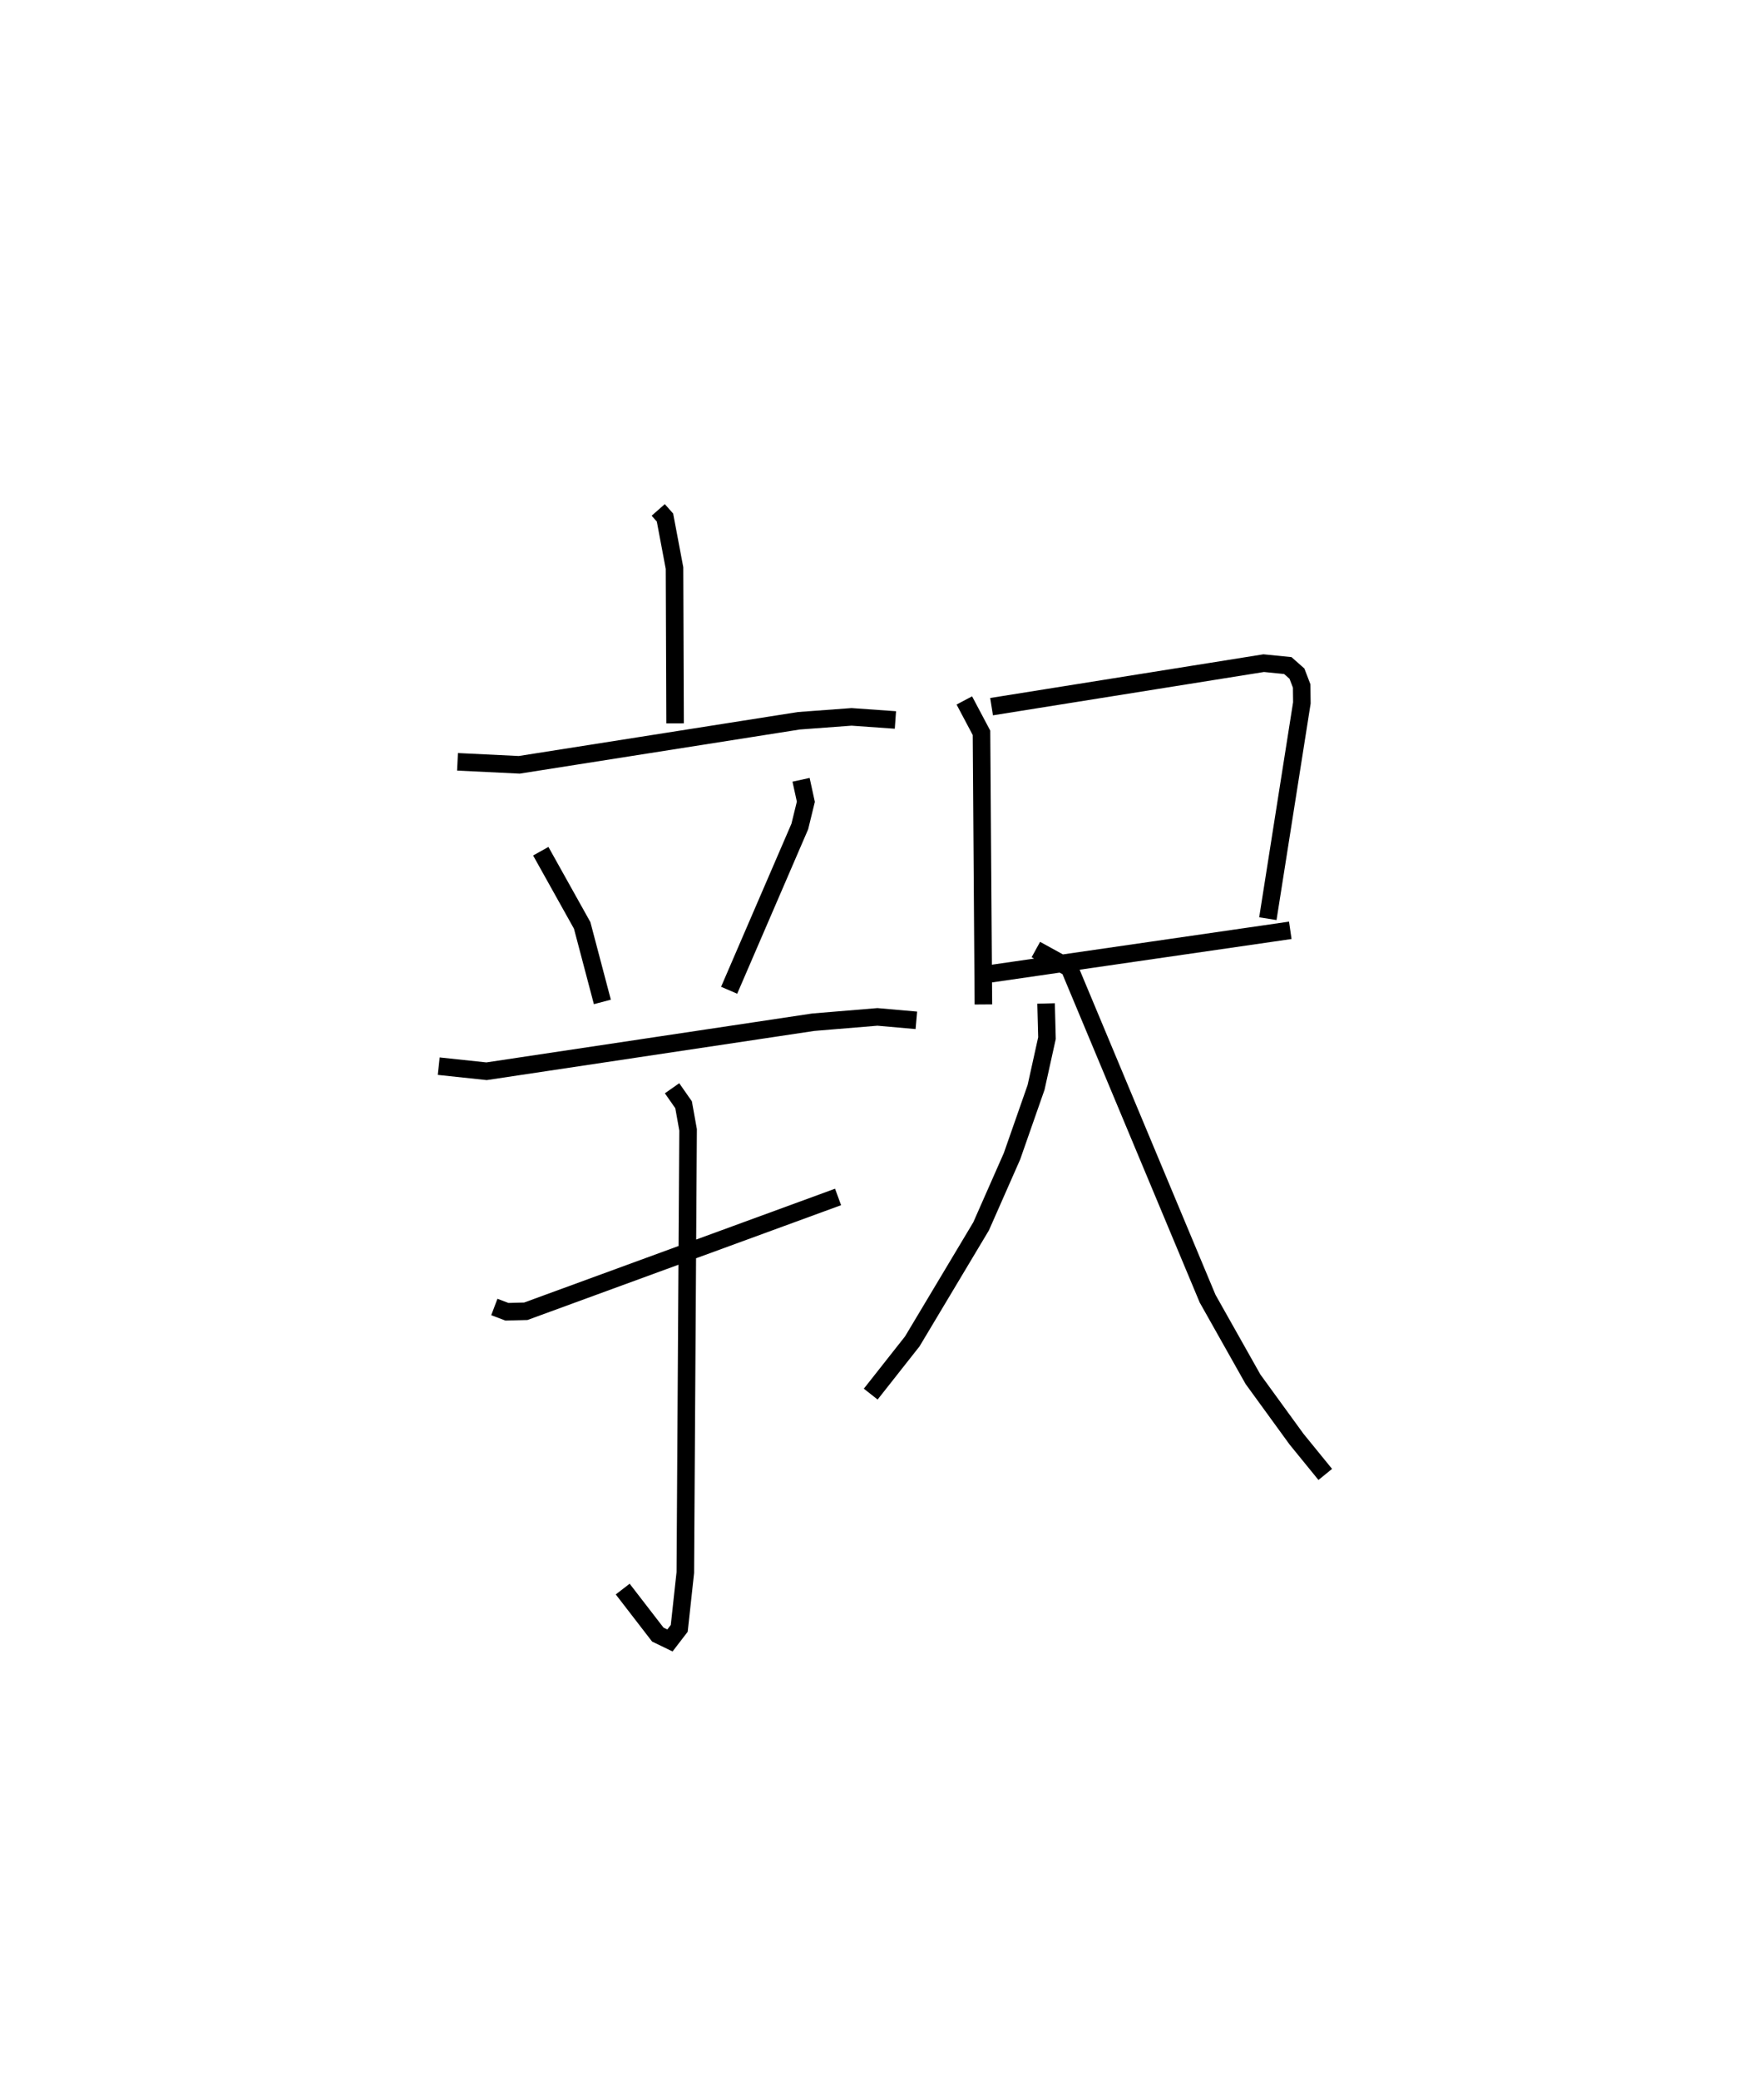 <?xml version="1.0" encoding="utf-8" ?>
<svg baseProfile="full" height="118.465" version="1.1" width="100.519" xmlns="http://www.w3.org/2000/svg" xmlns:ev="http://www.w3.org/2001/xml-events" xmlns:xlink="http://www.w3.org/1999/xlink"><defs /><rect fill="white" height="118.465" width="100.519" x="0" y="0" /><path d="M25.968,25 m0.0,0.0 m11.54,4.053 l0.385,0.436 0.543,2.877 l0.033,8.847 m-12.398,2.192 l3.517,0.171 15.936,-2.51 l3.002,-0.222 2.498,0.177 m-20.209,7.477 l2.359,4.227 1.151,4.36 m11.322,-12.656 l0.273,1.25 -0.344,1.409 l-4.027,9.332 m-16.549,4.325 l2.725,0.29 18.615,-2.794 l3.659,-0.303 2.218,0.196 m-24.048,16.332 l0.718,0.272 1.075,-0.028 l17.794,-6.514 m-9.46,-6.192 l0.657,0.94 0.257,1.429 l-0.158,25.223 -0.346,3.18 l-0.529,0.689 -0.694,-0.335 l-1.999,-2.592 m19.467,-50.63 l0.978,1.845 0.108,15.475 m0.466,-16.966 l15.508,-2.479 1.372,0.137 l0.522,0.461 0.269,0.703 l0.011,0.962 -1.938,12.296 m-16.124,3.185 l17.402,-2.522 m-13.916,4.167 l0.051,1.976 -0.62,2.804 l-1.373,3.926 -1.76,3.991 l-3.92,6.554 -2.37,3.007 m9.41,-25.33 l1.911,1.05 7.875,18.84 l2.587,4.593 2.482,3.414 l1.636,2.009 " fill="none" stroke="black" stroke-width="1" /></svg>